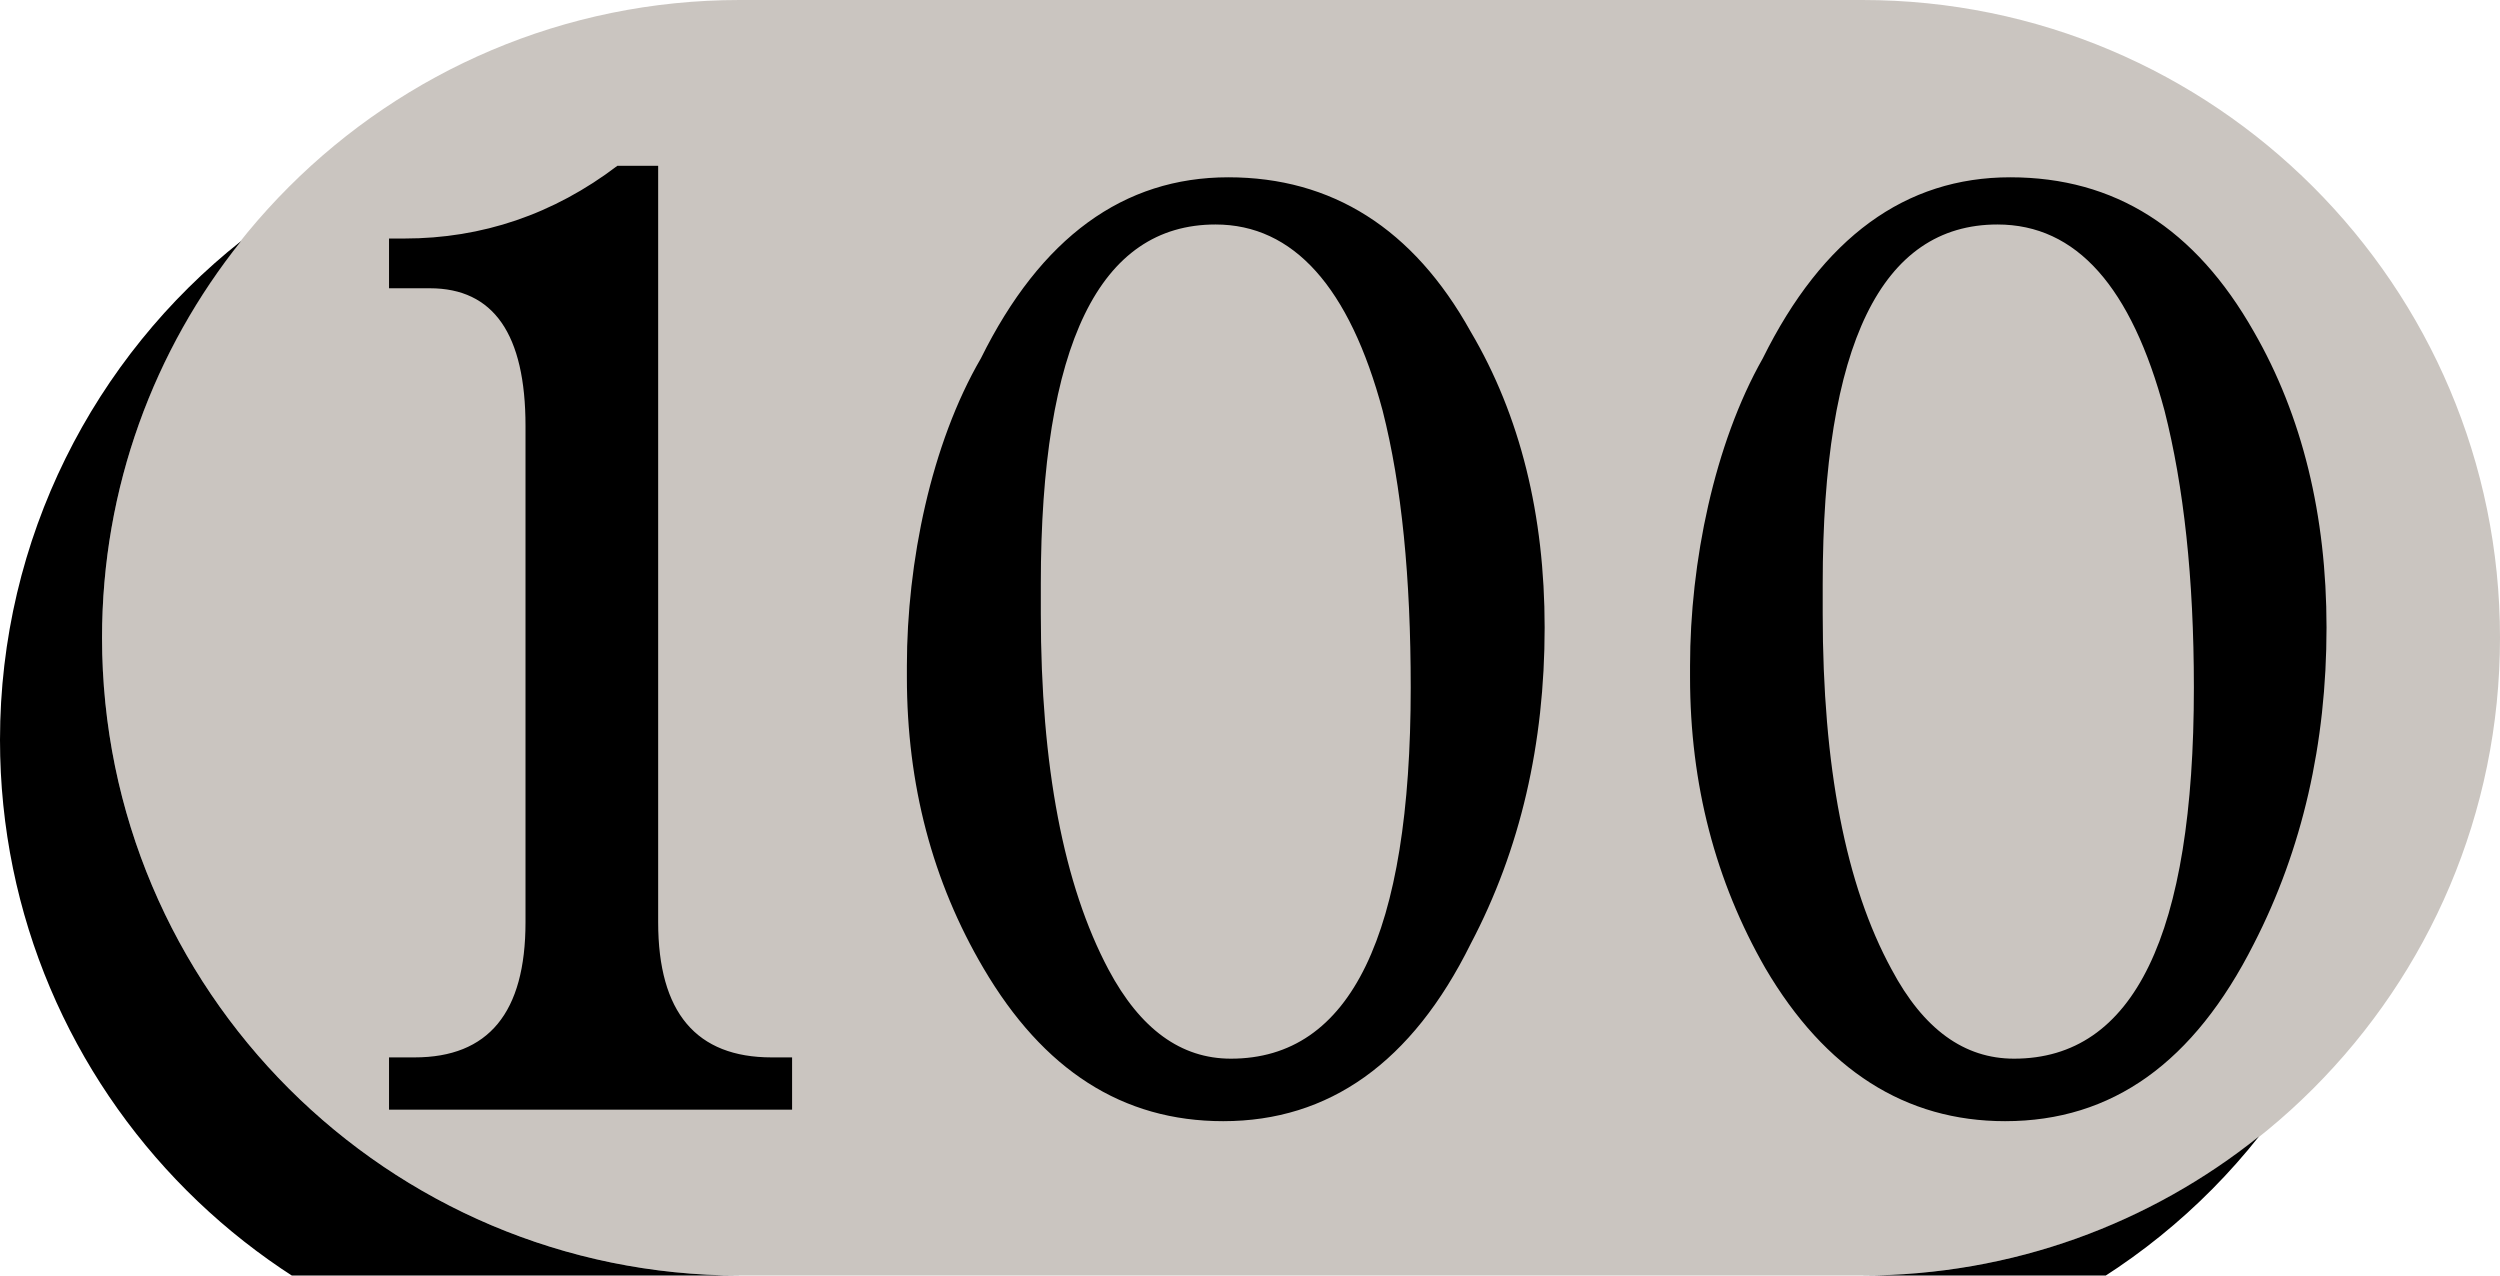 <svg xmlns="http://www.w3.org/2000/svg" viewBox="0 0 196 100">
    <path d="M146,0h-88c-27.6,0-50,22.4-50,50s22.4,50,50,50h88c27.6,0,50-22.4,50-50s-22.4-50-50-50Z" fill="#CAC5C0"></path>
    <path d="M48.4,13h3.2v59.3c0,7.1,3,10.6,8.9,10.6h1.6v4.1h-31.6v-4.1h2c5.8,0,8.7-3.5,8.7-10.6v-38.9c0-7.2-2.5-10.8-7.5-10.8h-3.2v-3.9h1.2c6.1,0,11.7-1.9,16.7-5.7ZM71.1,52.2c0-8.1,1.9-17.4,5.8-24.1c4.7-9.5,11.2-14.2,19.4-14.2c8.1,0,14.5,4,19,12.1c3.9,6.6,5.8,14.4,5.8,23.2c0,9.1-1.9,17.4-5.8,24.8c-4.6,9.3-11.1,13.9-19.4,13.9c-7.9,0-14.1-4-18.8-12c-4-6.8-6-14.4-6-22.8ZM81.6,45.8v2.3c0,12,1.8,21.3,5.3,27.9c2.5,4.7,5.7,7,9.6,7c9.4,0,14.1-9.7,14.1-29.1c0-8.6-0.7-15.8-2.2-21.7c-2.6-9.7-7-14.6-13.1-14.6c-9.1,0-13.7,9.4-13.7,28.2ZM132.5,52.2c0-8.1,1.9-17.4,5.7-24.1c4.7-9.5,11.2-14.2,19.4-14.2s14.5,4,19.1,12.1c3.8,6.6,5.7,14.4,5.7,23.2c0,9.1-1.9,17.4-5.7,24.8c-4.7,9.3-11.1,13.9-19.5,13.9c-7.8,0-14.1-4-18.8-12c-3.9-6.8-5.9-14.4-5.9-22.8ZM142.9,45.8v2.3c0,12,1.8,21.3,5.4,27.9c2.5,4.7,5.7,7,9.6,7c9.4,0,14.1-9.7,14.1-29.1c0-8.6-0.8-15.8-2.3-21.7c-2.6-9.7-6.9-14.6-13.1-14.6c-9.1,0-13.7,9.4-13.7,28.2Z"></path>
    <path d="M0,58c0-15.8,7.4-30,18.9-39.1c-6.8,8.5-10.9,19.3-10.9,31.1c0,27.6,22.4,50,50,50h88c11.8,0,22.6-4.1,31.1-10.9c-9.1,11.5-23.3,18.9-39.1,18.9h-88c-27.6,0-50-22.4-50-50Z"></path>
</svg>
